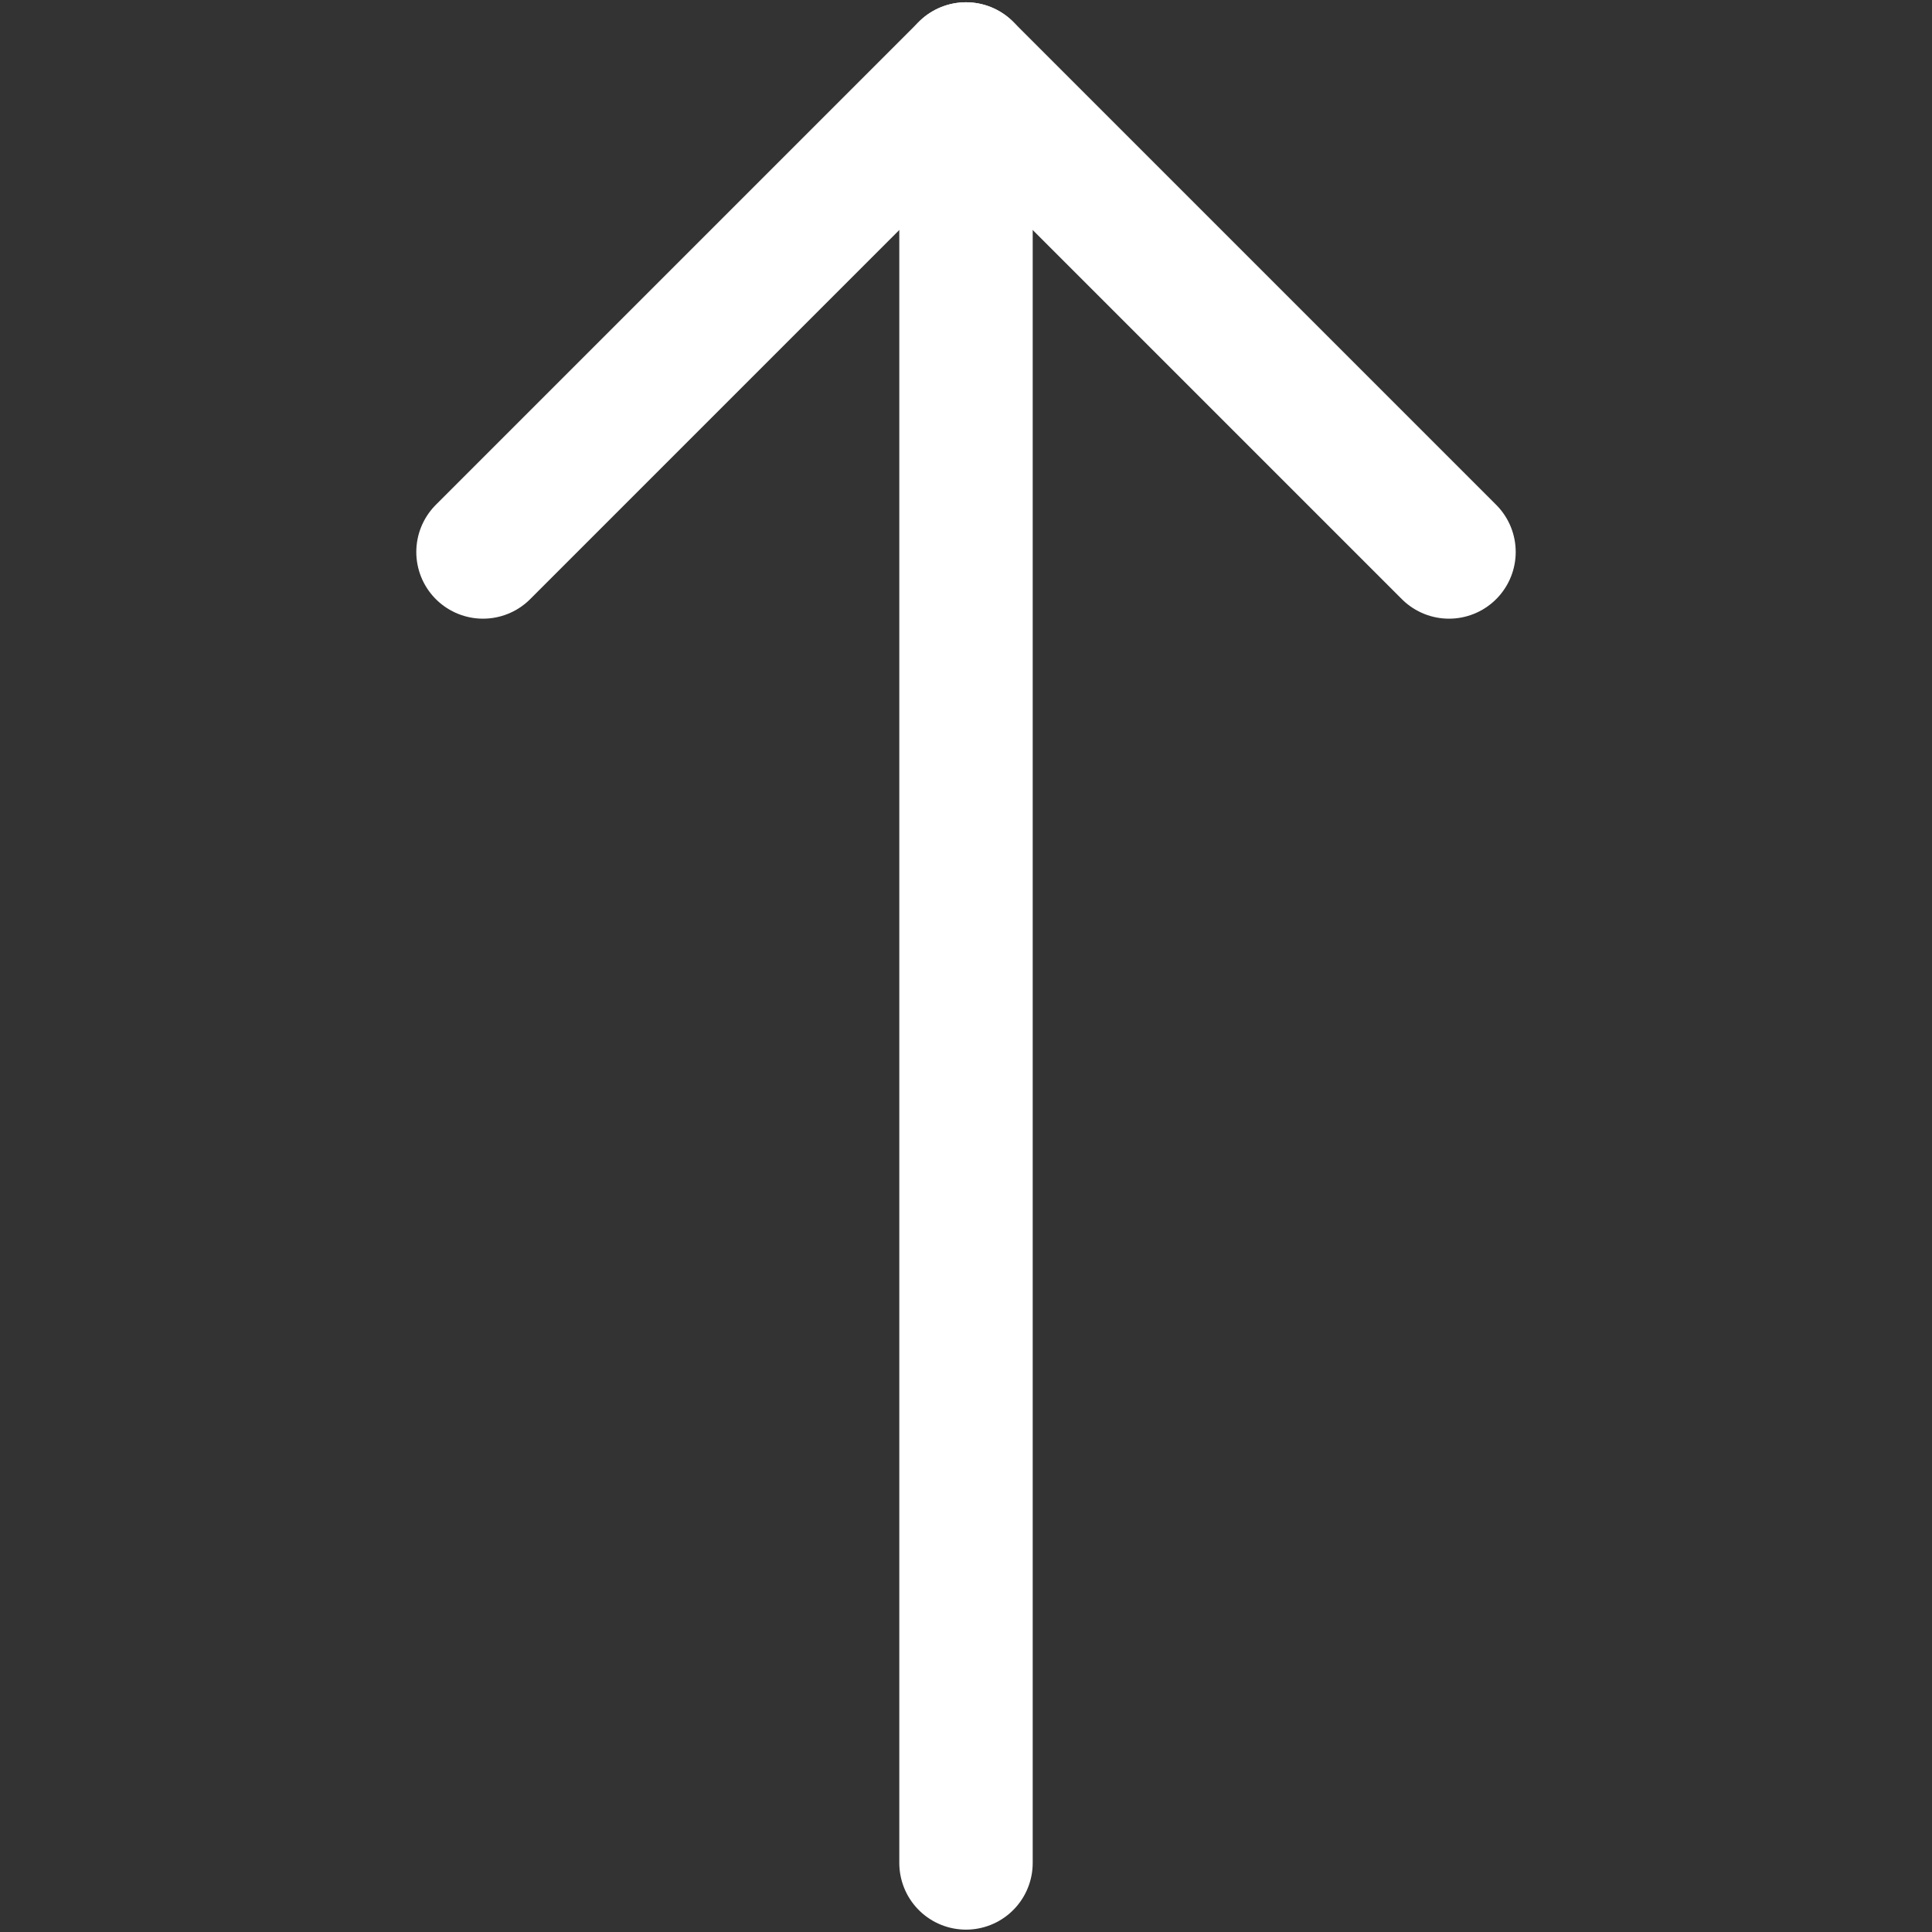 <svg width="20" height="20" viewBox="0 0 20 20" fill="none" xmlns="http://www.w3.org/2000/svg">
<rect x="0" y="0" width="20" height="20" fill="#333333" stroke="none"/>
<g id="Arrow-Up-1--Streamline-Core.svg">
<g id="Arrow-Up-1--Streamline-Core.svg_2">
<path id="Vector" d="M10 19.285L10 0.714" stroke="white" stroke-width="1.381" stroke-linecap="round" stroke-linejoin="round"/>
<path id="Vector_2" d="M15 5.714L10 0.714L5 5.714" stroke="white" stroke-width="1.381" stroke-linecap="round" stroke-linejoin="round"/>
</g>
</g>
</svg>
